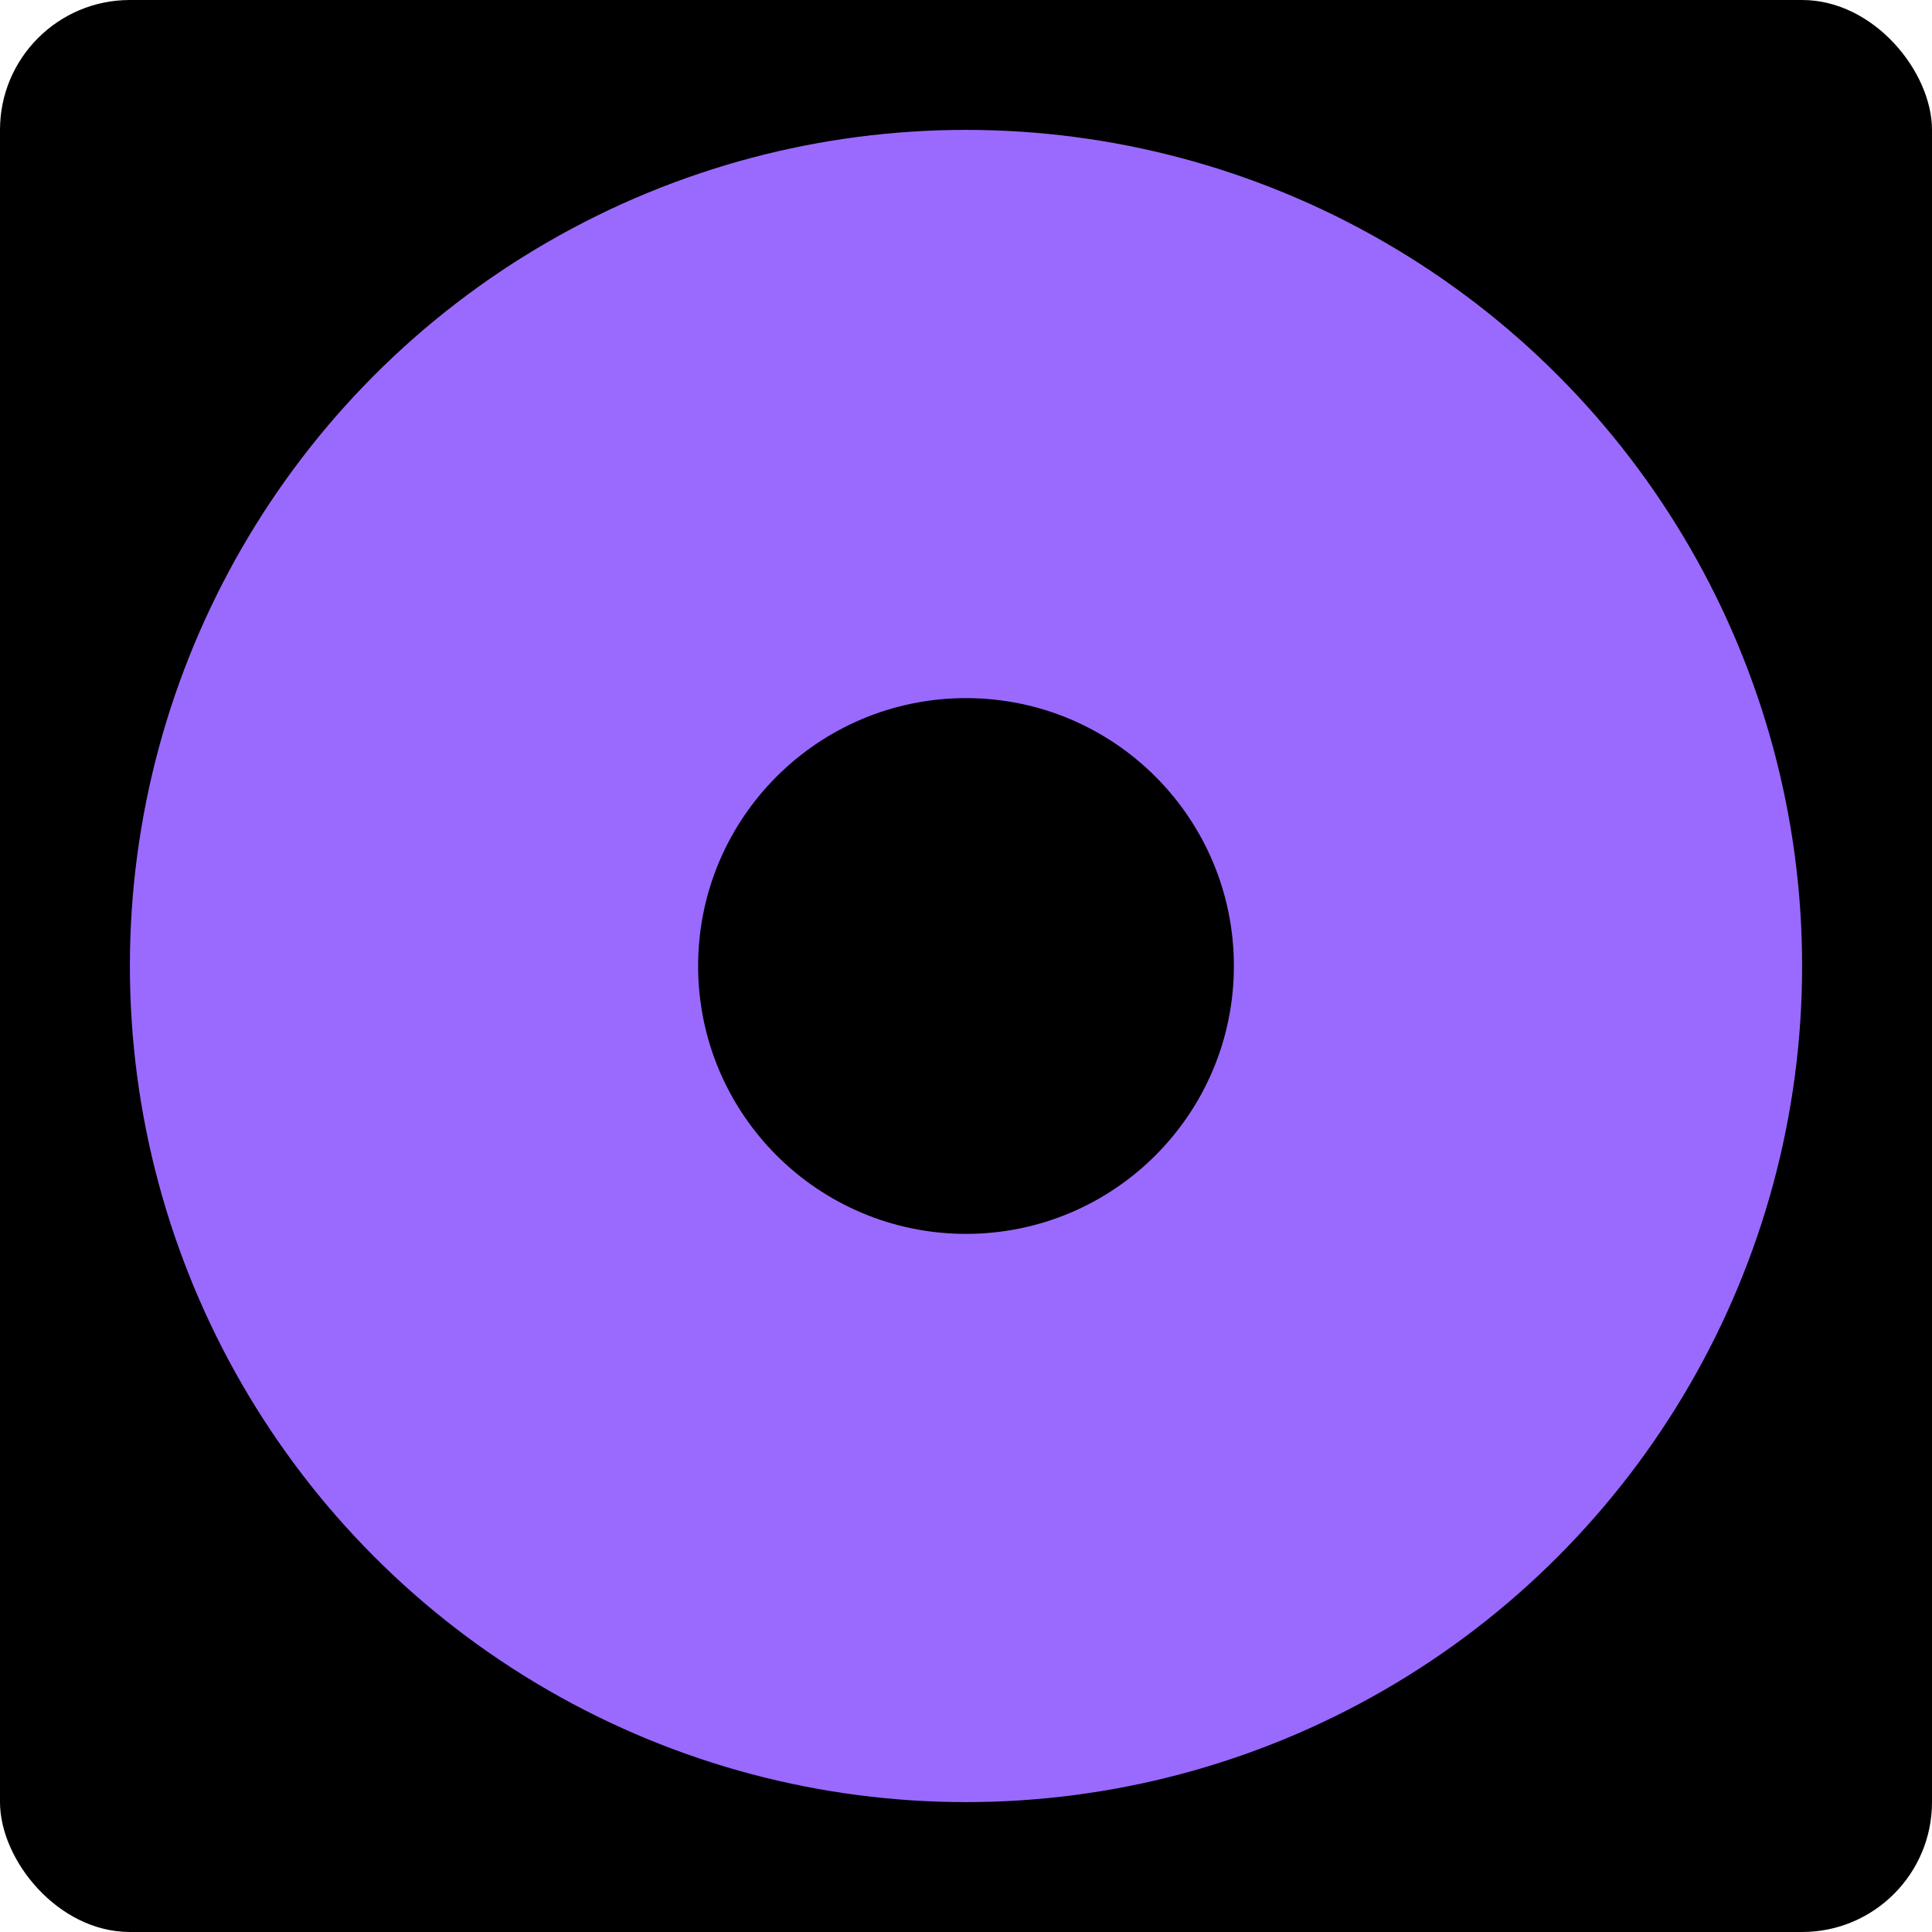 <svg width="476" height="476" viewBox="0 0 476 476" fill="none" xmlns="http://www.w3.org/2000/svg">
<rect width="476" height="476" rx="32" fill="black"/>
<circle cx="238" cy="238" r="222" fill="#9A6AFF" stroke="black" stroke-width="32"/>
<circle cx="238" cy="238" r="55" fill="black" stroke="black" stroke-width="22"/>
</svg>
